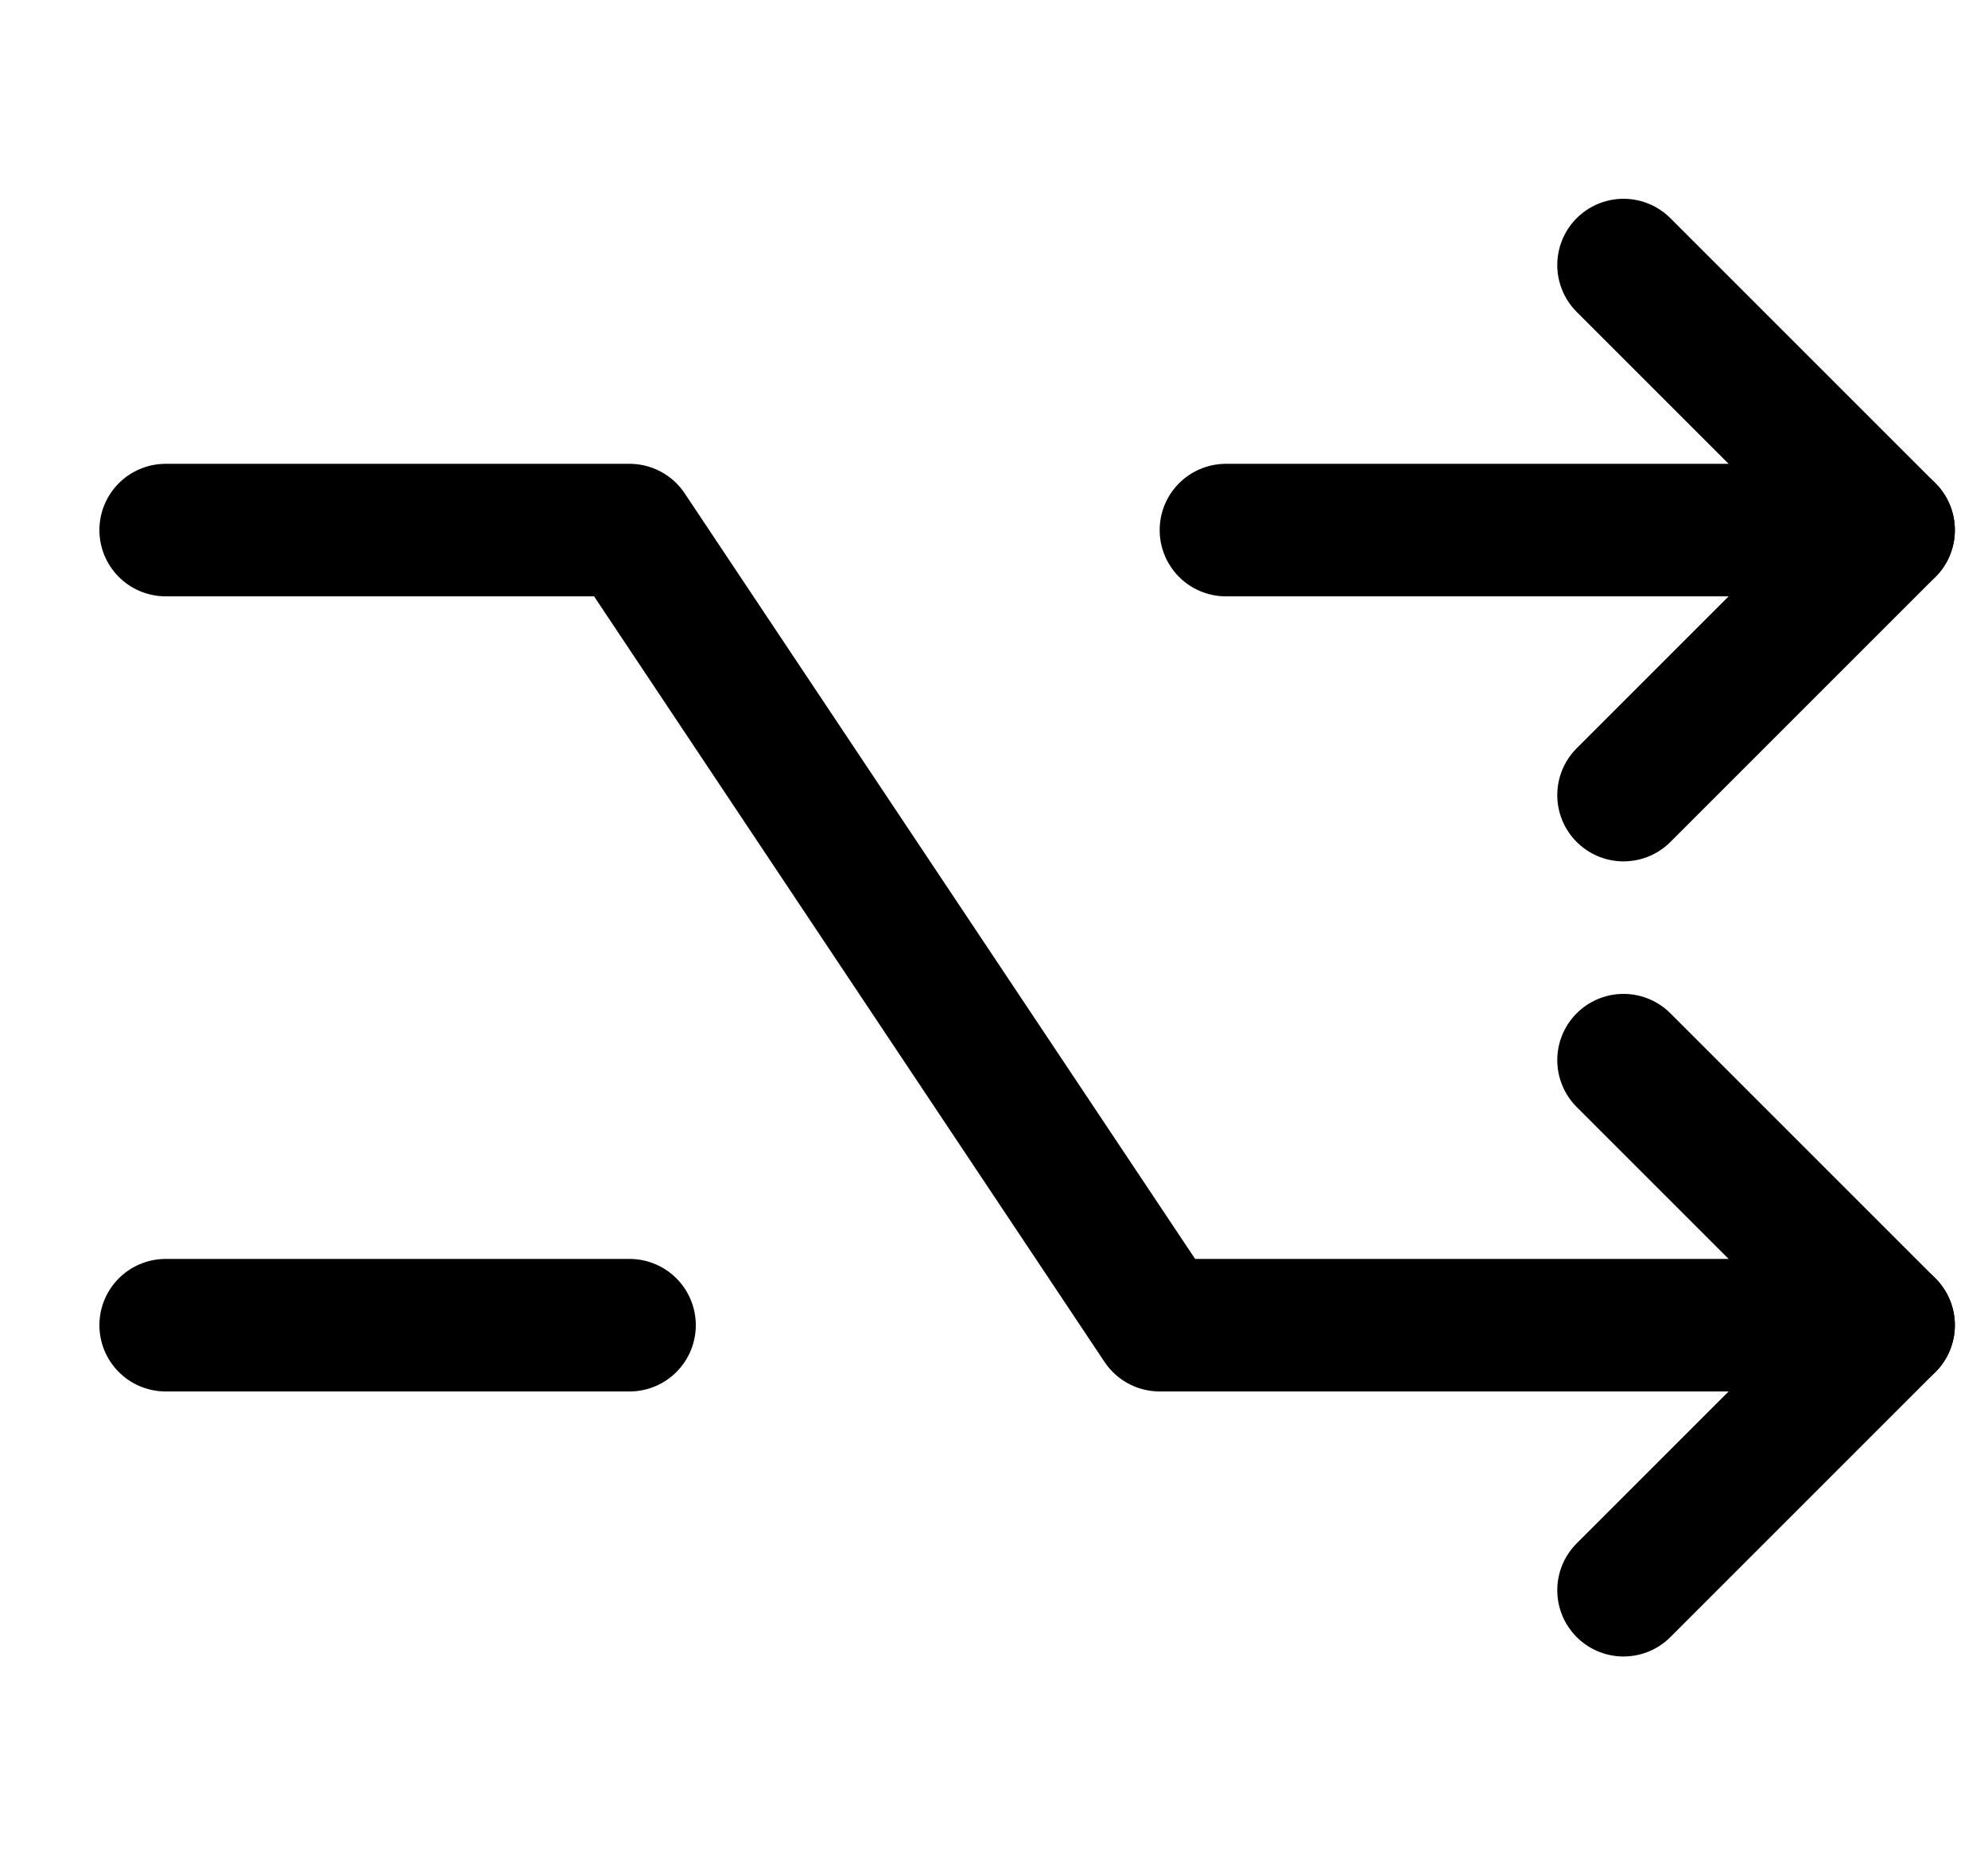<svg width="15" height="14" viewBox="0 0 15 14" fill="none" xmlns="http://www.w3.org/2000/svg">
<g clip-path="url(#clip0_6_2985)">
<path d="M12.25 2L14.25 4L12.25 6" stroke="#000001" stroke-linecap="round" stroke-linejoin="round"/>
<path d="M9.25 4H14.25" stroke="#000001" stroke-linecap="round" stroke-linejoin="round"/>
<path d="M12.25 8L14.25 10L12.25 12" stroke="#000001" stroke-linecap="round" stroke-linejoin="round"/>
<path d="M1.25 4H4.75L8.75 10H14.25" stroke="#000001" stroke-linecap="round" stroke-linejoin="round"/>
<path d="M1.25 10H4.75" stroke="#000001" stroke-linecap="round" stroke-linejoin="round"/>
</g>
<defs>
<clipPath id="clip0_6_2985">
<rect width="14" height="14" fill="white" transform="translate(0.75)"/>
</clipPath>
</defs>
</svg>
